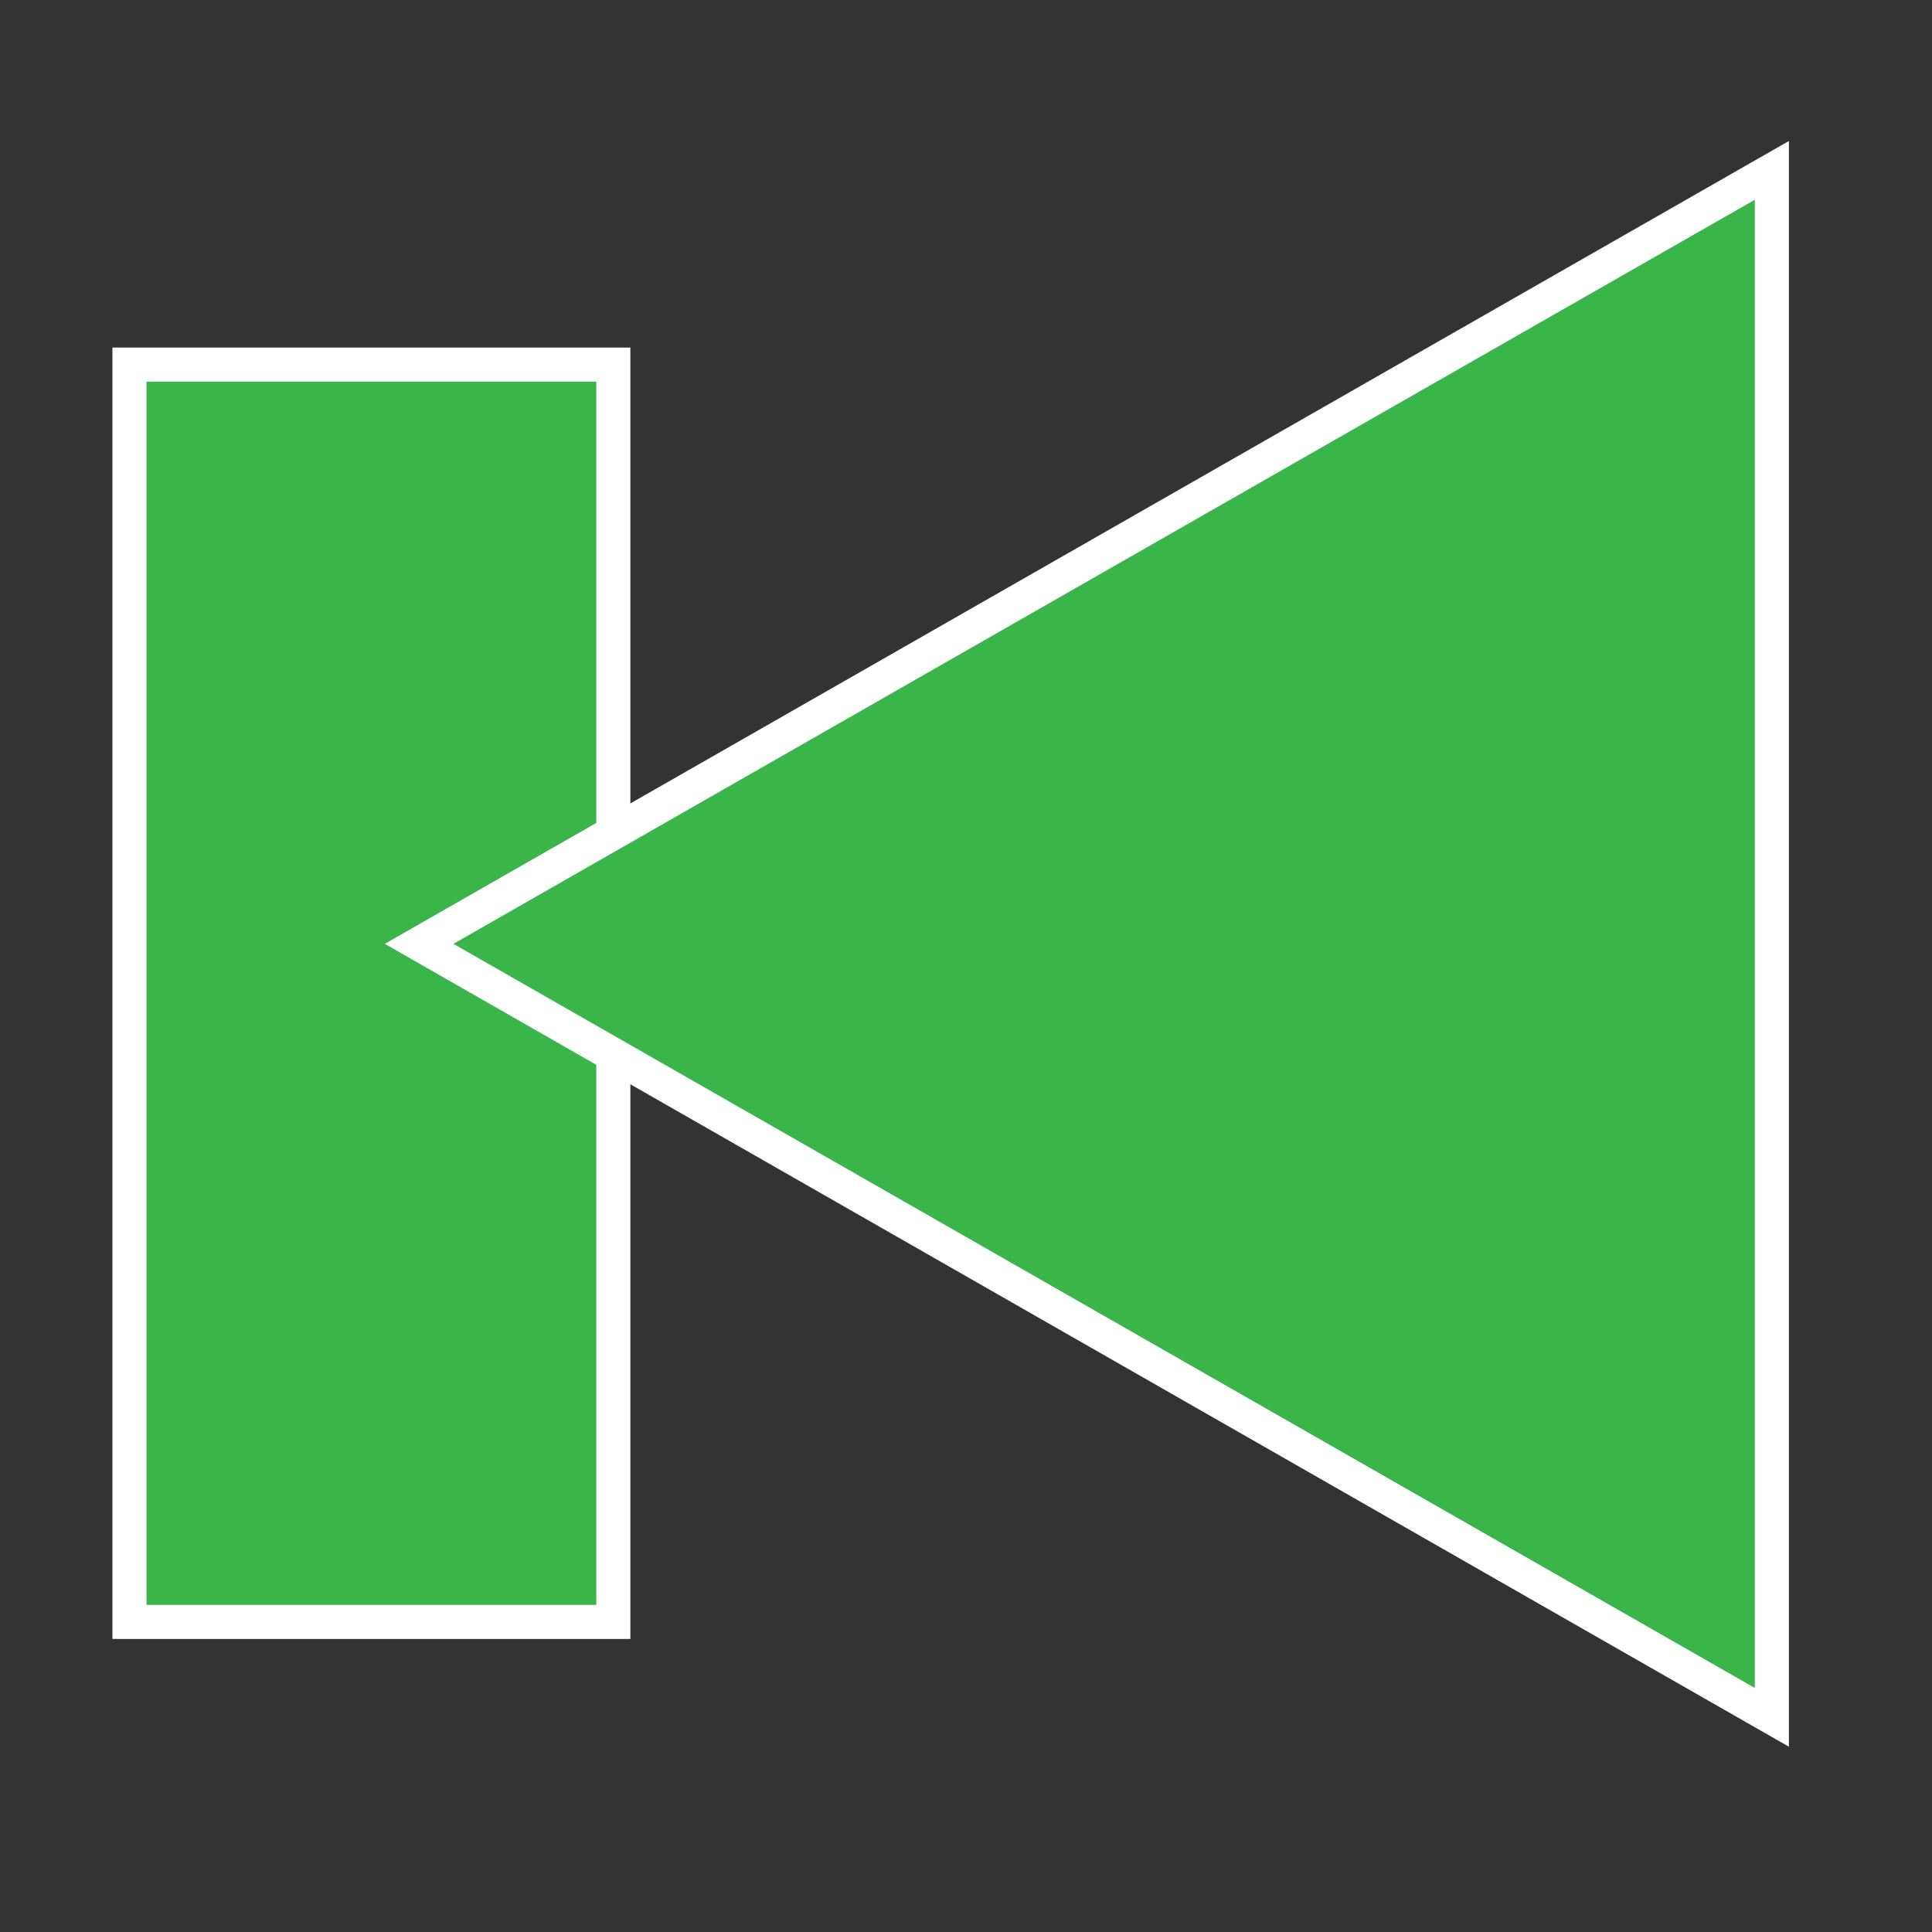 <?xml version="1.0" encoding="utf-8"?>
<!-- Generator: Adobe Illustrator 19.0.0, SVG Export Plug-In . SVG Version: 6.00 Build 0)  -->
<svg version="1.1" id="Layer_1" xmlns="http://www.w3.org/2000/svg" xmlns:xlink="http://www.w3.org/1999/xlink" x="0px" y="0px"
	 viewBox="0 0 56.7 56.7" style="enable-background:new 0 0 56.7 56.7;" xml:space="preserve">
<rect x="0" y="0" width="56.7" height="56.7" fill="#333333" stroke="none"/>
<style type="text/css">
	.st0{fill:#39B54A;stroke:#FFFFFF;stroke-miterlimit:10;}
</style>
<rect id="XMLID_258_" x="3.8" y="10.7" class="st0" width="14.2" height="36.9"/>
<polygon id="XMLID_257_" class="st0" points="52,5 12.3,27.7 52,50.4 "/>
</svg>

